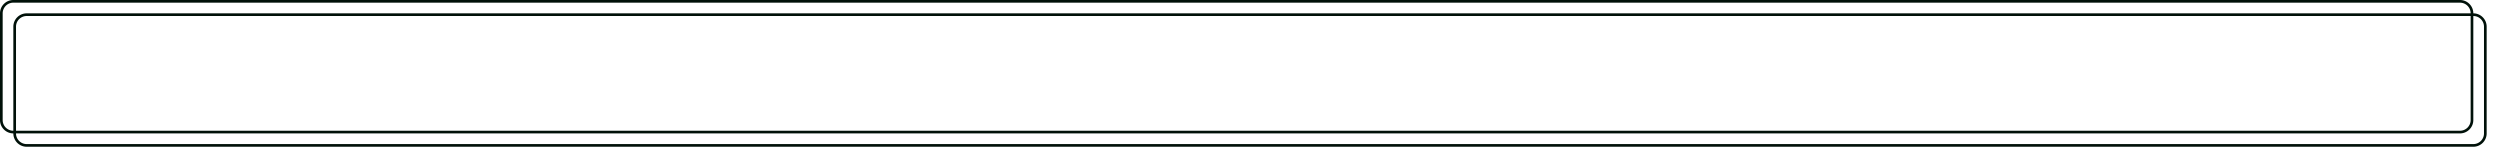 ﻿<?xml version="1.0" encoding="utf-8"?>
<svg version="1.1" xmlns:xlink="http://www.w3.org/1999/xlink" width="937px" height="60px" xmlns="http://www.w3.org/2000/svg">
  <defs>
    <filter x="786px" y="618px" width="937px" height="60px" filterUnits="userSpaceOnUse" id="filter7">
      <feOffset dx="5" dy="5" in="SourceAlpha" result="shadowOffsetInner" />
      <feGaussianBlur stdDeviation="2.5" in="shadowOffsetInner" result="shadowGaussian" />
      <feComposite in2="shadowGaussian" operator="atop" in="SourceAlpha" result="shadowComposite" />
      <feColorMatrix type="matrix" values="0 0 0 0 0  0 0 0 0 0  0 0 0 0 0  0 0 0 0.349 0  " in="shadowComposite" />
    </filter>
    <g id="widget8">
      <path d="M 786.5 623  A 4.5 4.5 0 0 1 791 618.5 L 1708 618.5  A 4.5 4.5 0 0 1 1712.5 623 L 1712.5 663  A 4.5 4.5 0 0 1 1708 667.5 L 791 667.5  A 4.5 4.5 0 0 1 786.5 663 L 786.5 623  Z " fill-rule="nonzero" fill="#1e98d7" stroke="none" fill-opacity="0" />
      <path d="M 786.5 623  A 4.5 4.5 0 0 1 791 618.5 L 1708 618.5  A 4.5 4.5 0 0 1 1712.5 623 L 1712.5 663  A 4.5 4.5 0 0 1 1708 667.5 L 791 667.5  A 4.5 4.5 0 0 1 786.5 663 L 786.5 623  Z " stroke-width="1" stroke="#001109" fill="none" />
    </g>
  </defs>
  <g transform="matrix(1 0 0 1 -786 -618 )">
    <use xlink:href="#widget8" filter="url(#filter7)" />
    <use xlink:href="#widget8" />
  </g>
</svg>